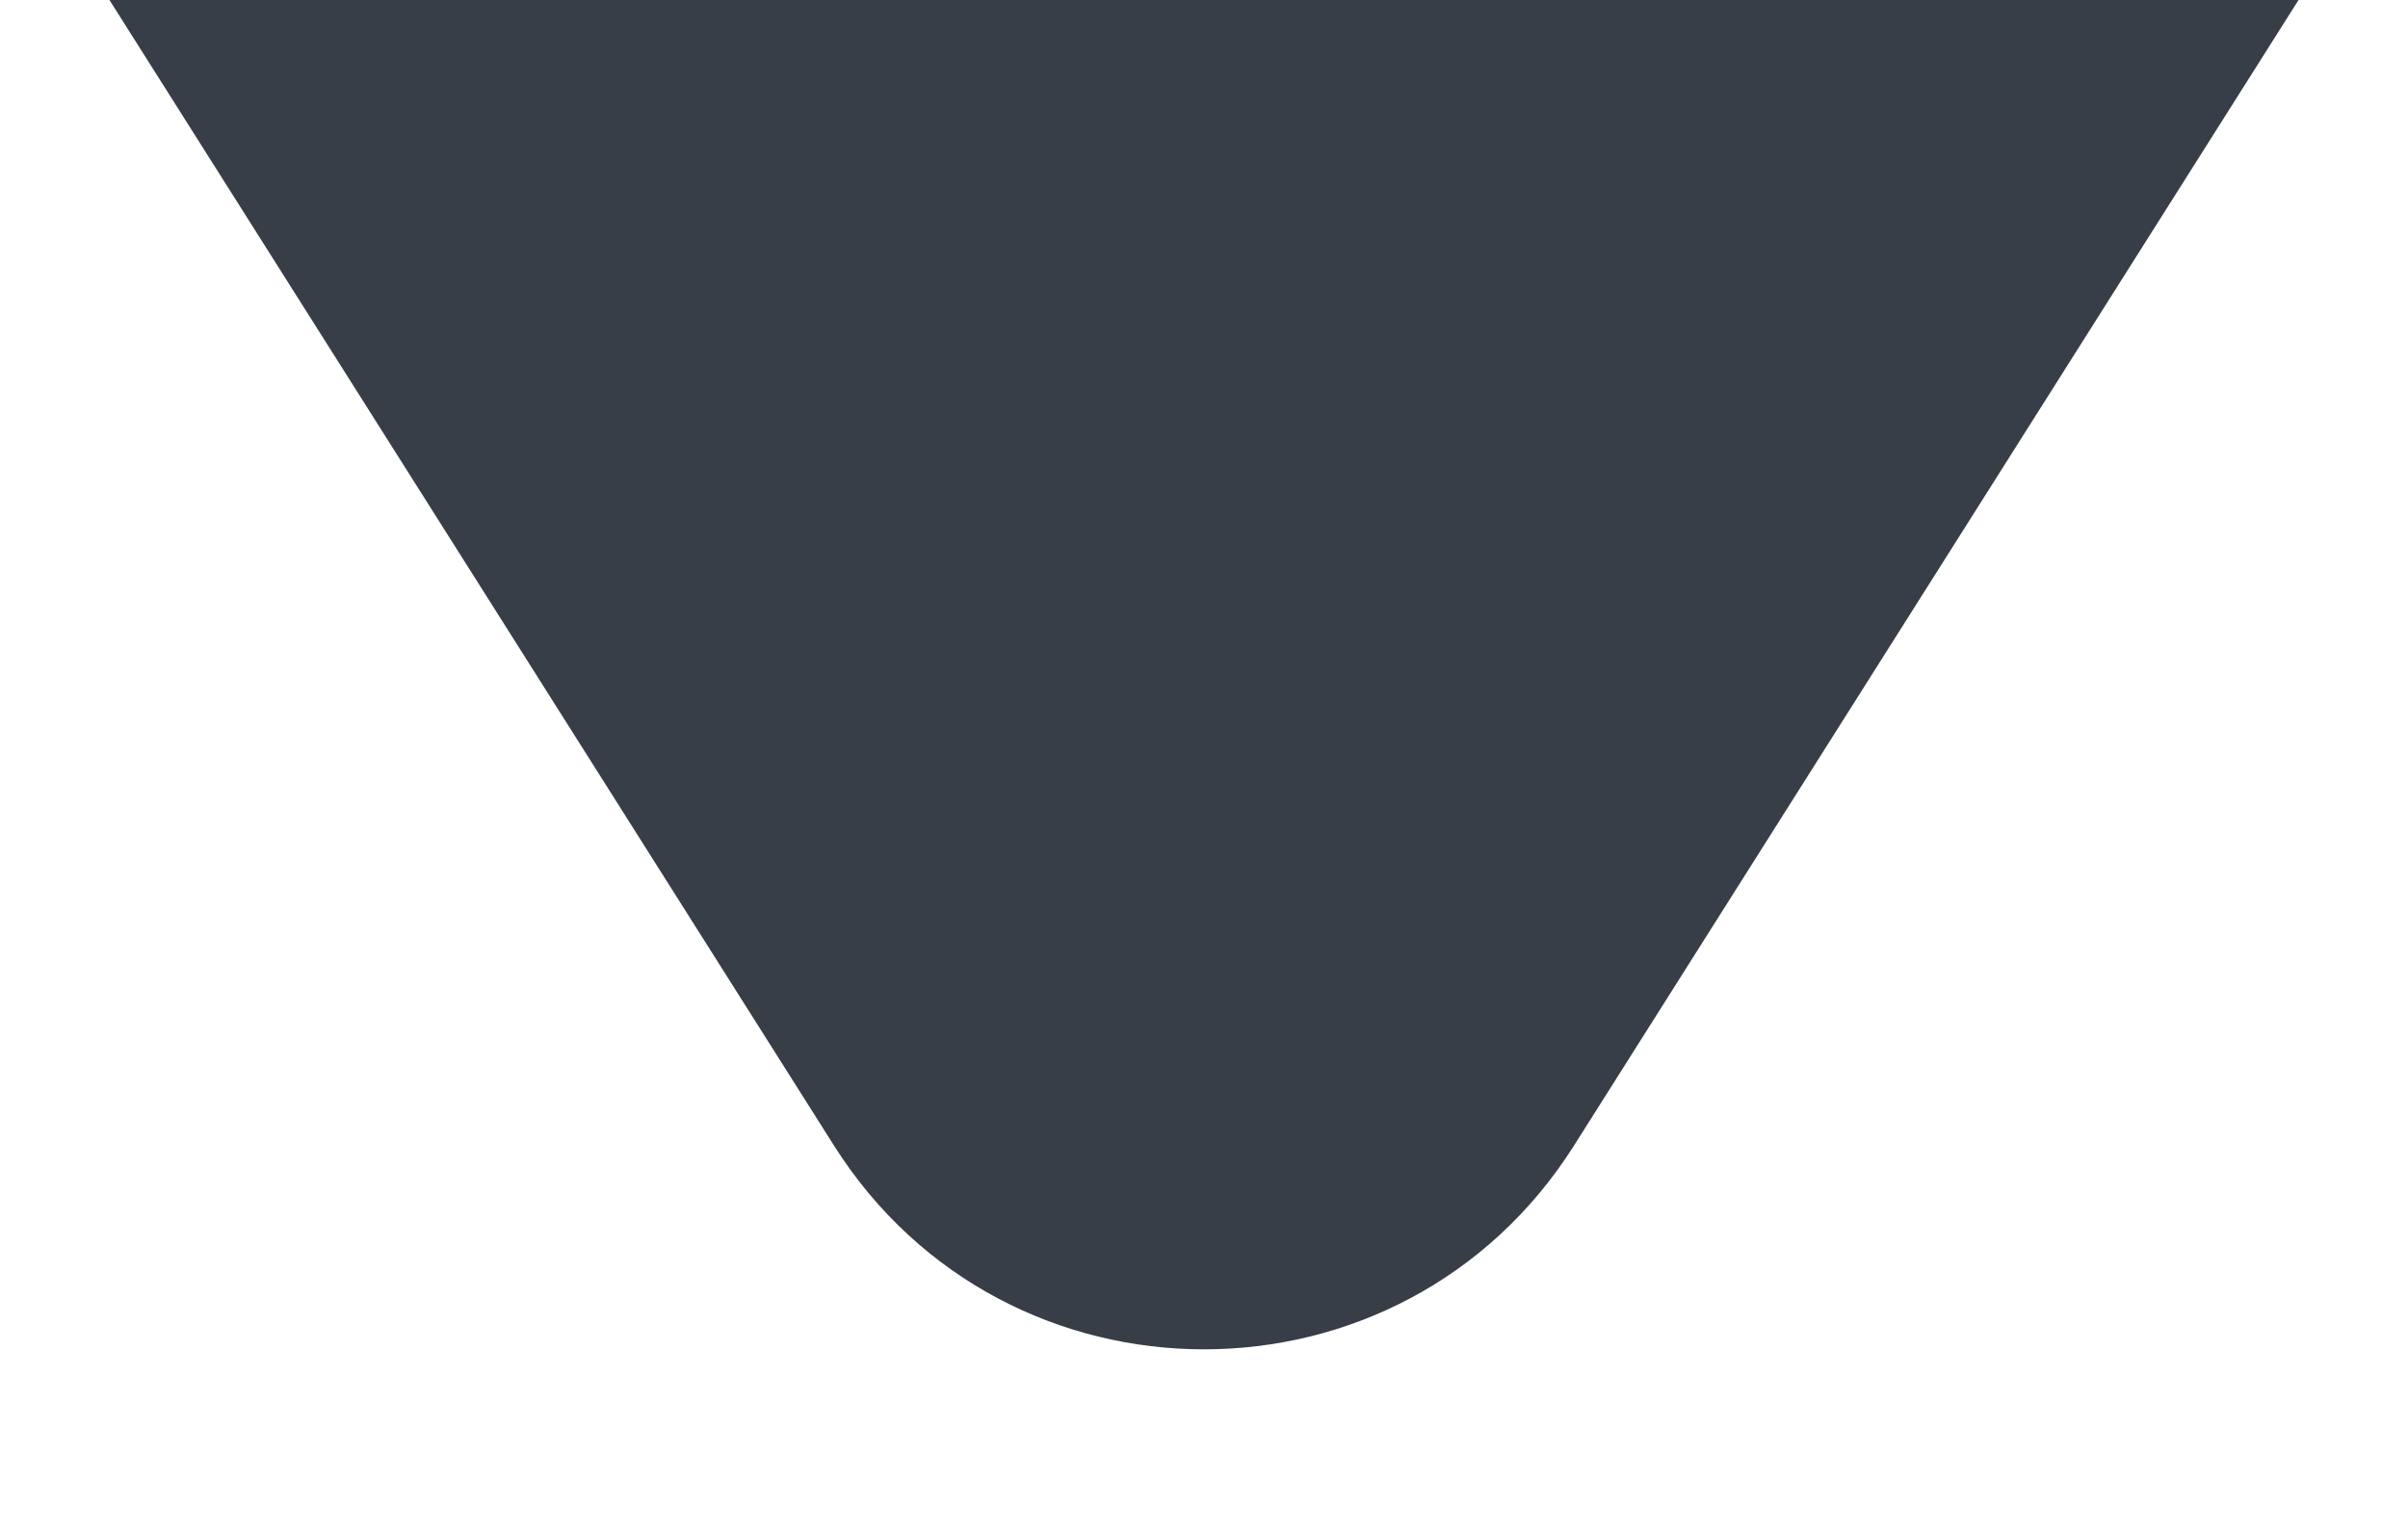 <svg width="11" height="7" viewBox="0 0 11 7" fill="none" xmlns="http://www.w3.org/2000/svg">
<path d="M7.19 5.235C6.405 6.476 4.595 6.476 3.81 5.235L0.5 -3.97391e-07L10.5 4.76837e-07L7.19 5.235Z" fill="#383E47"/>
</svg>
